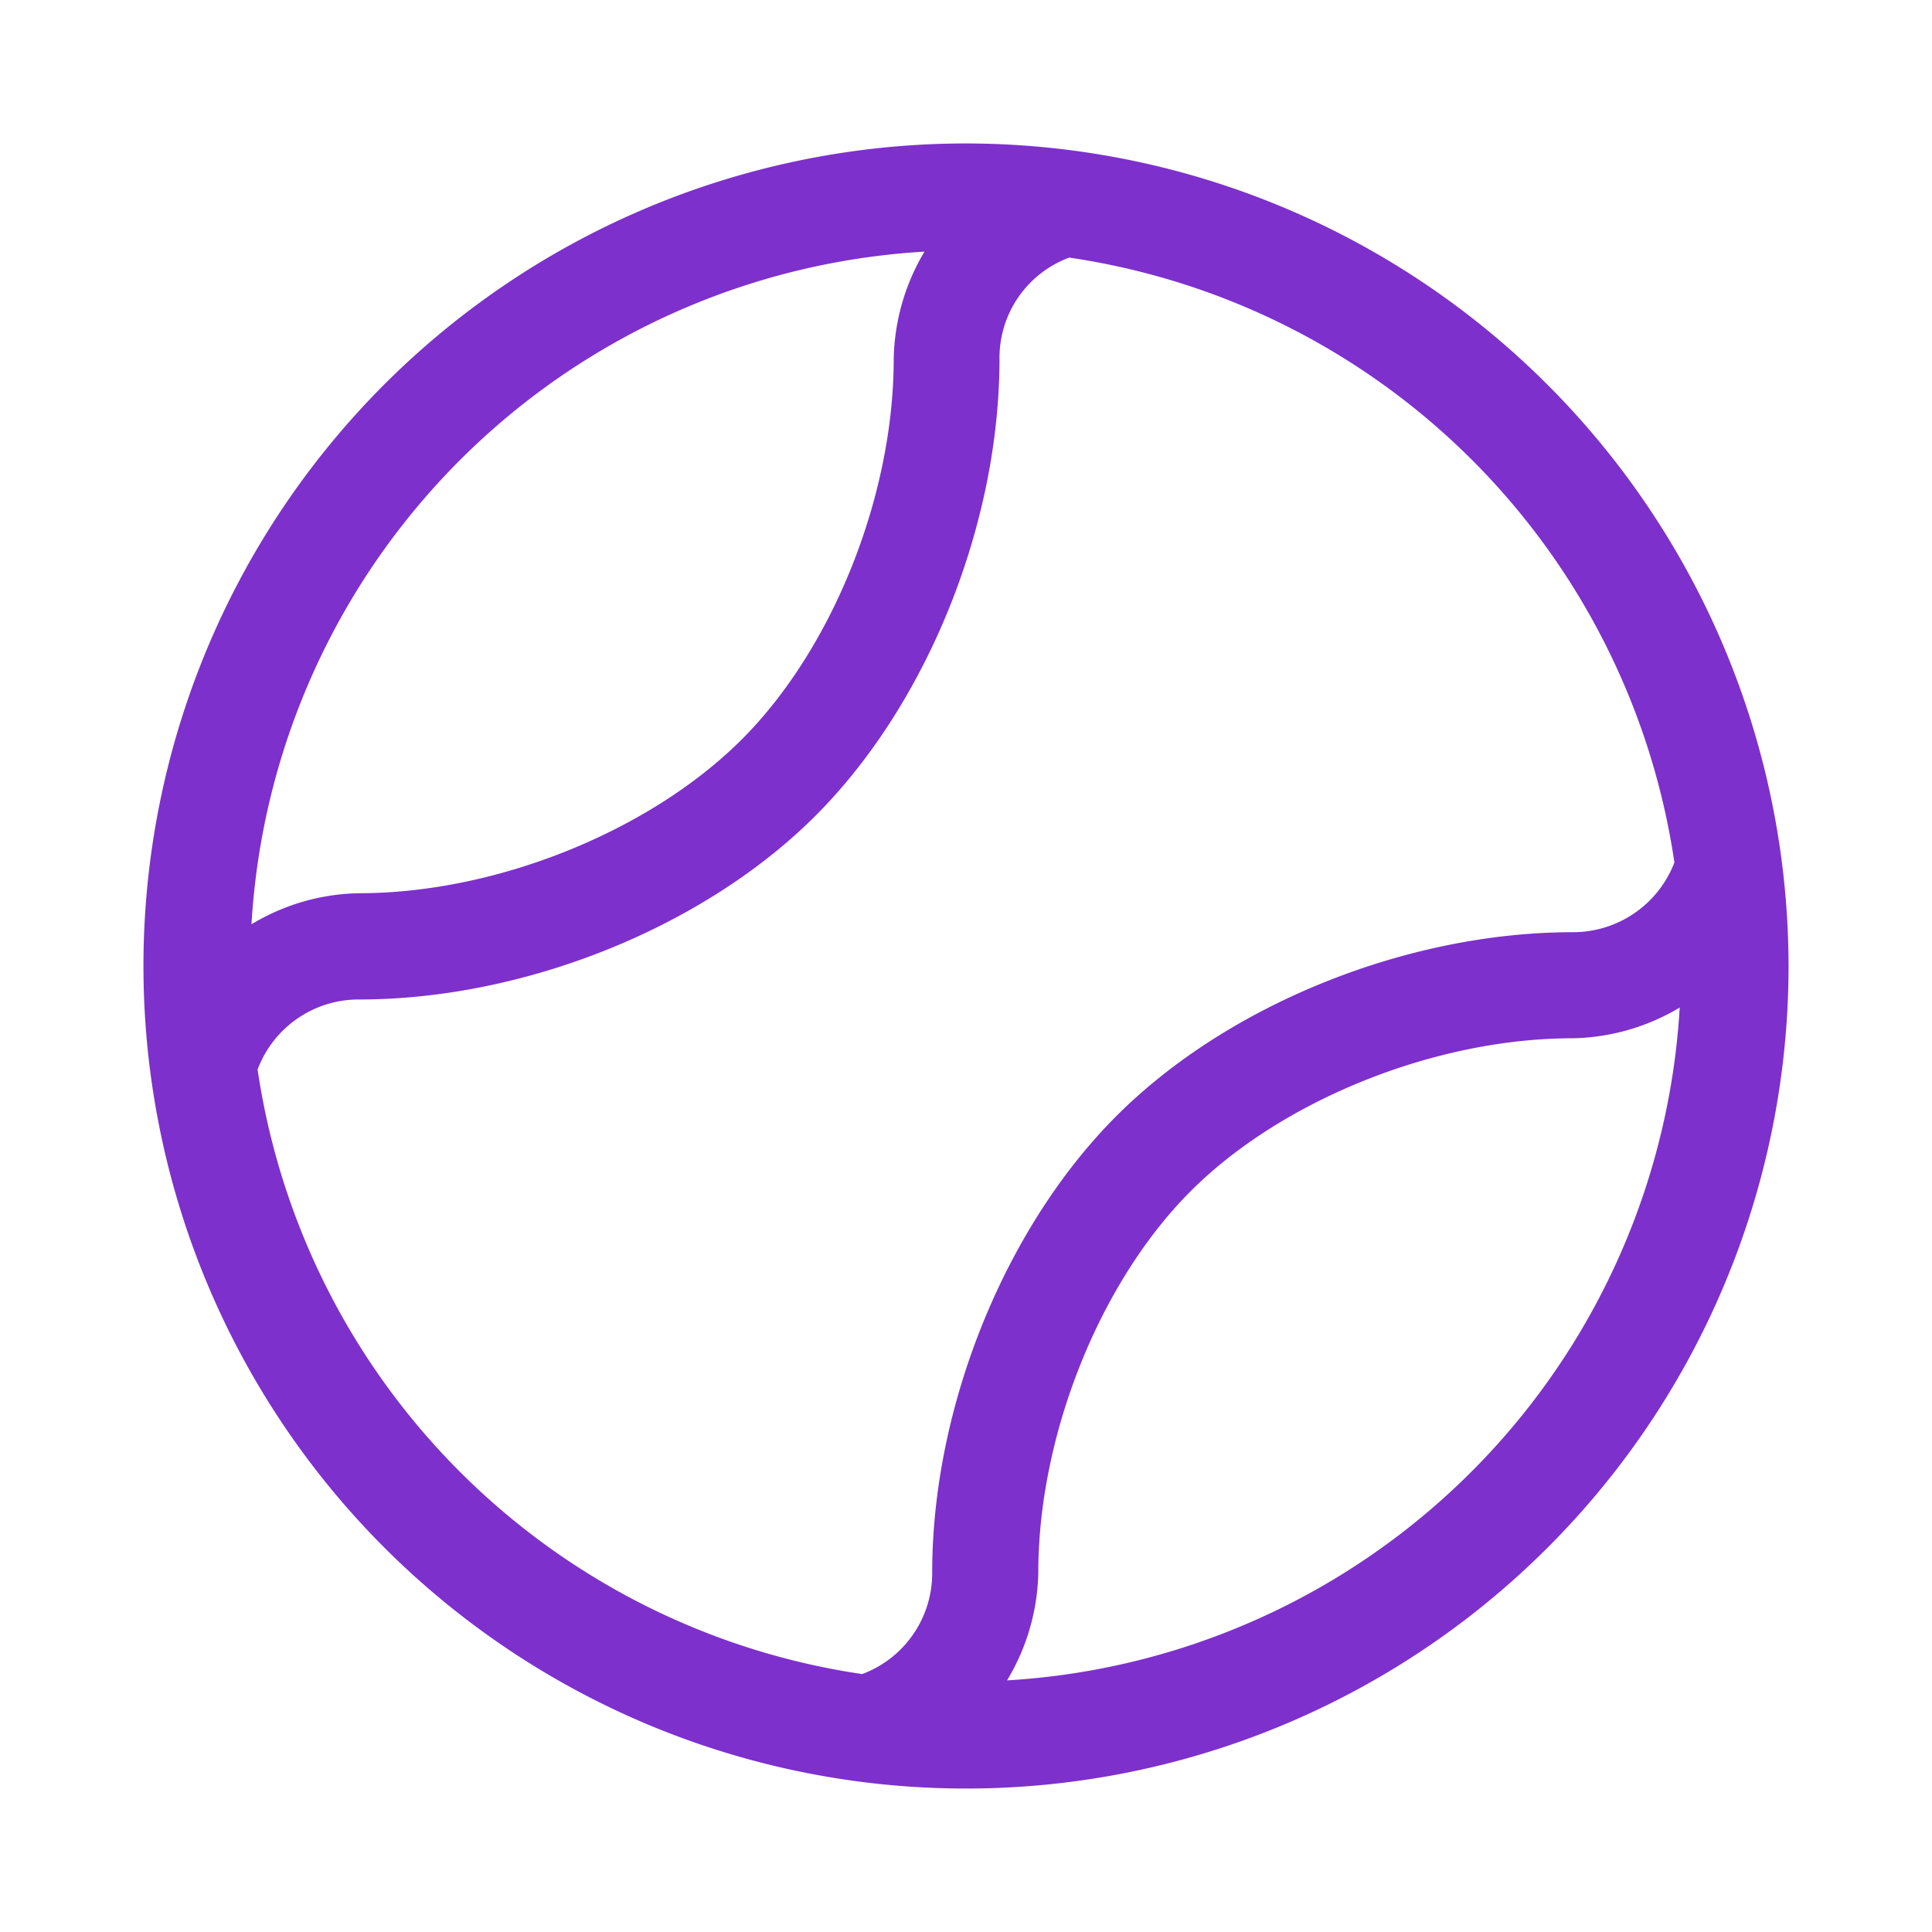 <svg xmlns="http://www.w3.org/2000/svg" viewBox="0 0 120 120"><defs><style>.cls-1{fill:#7d30cc;}</style></defs><title>tennis</title><g id="Layer_1" data-name="Layer 1"><path class="cls-1" d="M60,8.91A51.09,51.09,0,1,0,111.09,60,51.14,51.14,0,0,0,60,8.91Zm-2.58,6.72a13.48,13.48,0,0,0-1.91,6.67C55.51,30.81,51.7,40.35,46,46s-15.2,9.48-23.69,9.48a13.31,13.31,0,0,0-6.69,1.93A44.47,44.47,0,0,1,57.42,15.63ZM16,66.43a6.7,6.7,0,0,1,6.3-4.35c10.3,0,21.43-4.49,28.35-11.41S62.08,32.6,62.08,22.3A6.64,6.64,0,0,1,66.41,16,44.53,44.53,0,0,1,104,53.57a6.74,6.74,0,0,1-6.3,4.33c-10.3,0-21.43,4.49-28.35,11.41S57.9,87.38,57.9,97.68a6.68,6.68,0,0,1-4.35,6.3A44.53,44.53,0,0,1,16,66.43Zm46.55,37.94a13.42,13.42,0,0,0,1.94-6.69c0-8.51,3.81-18.05,9.48-23.71s15.2-9.48,23.69-9.48a13.42,13.42,0,0,0,6.67-1.91A44.47,44.47,0,0,1,62.57,104.37Z"/></g></svg>